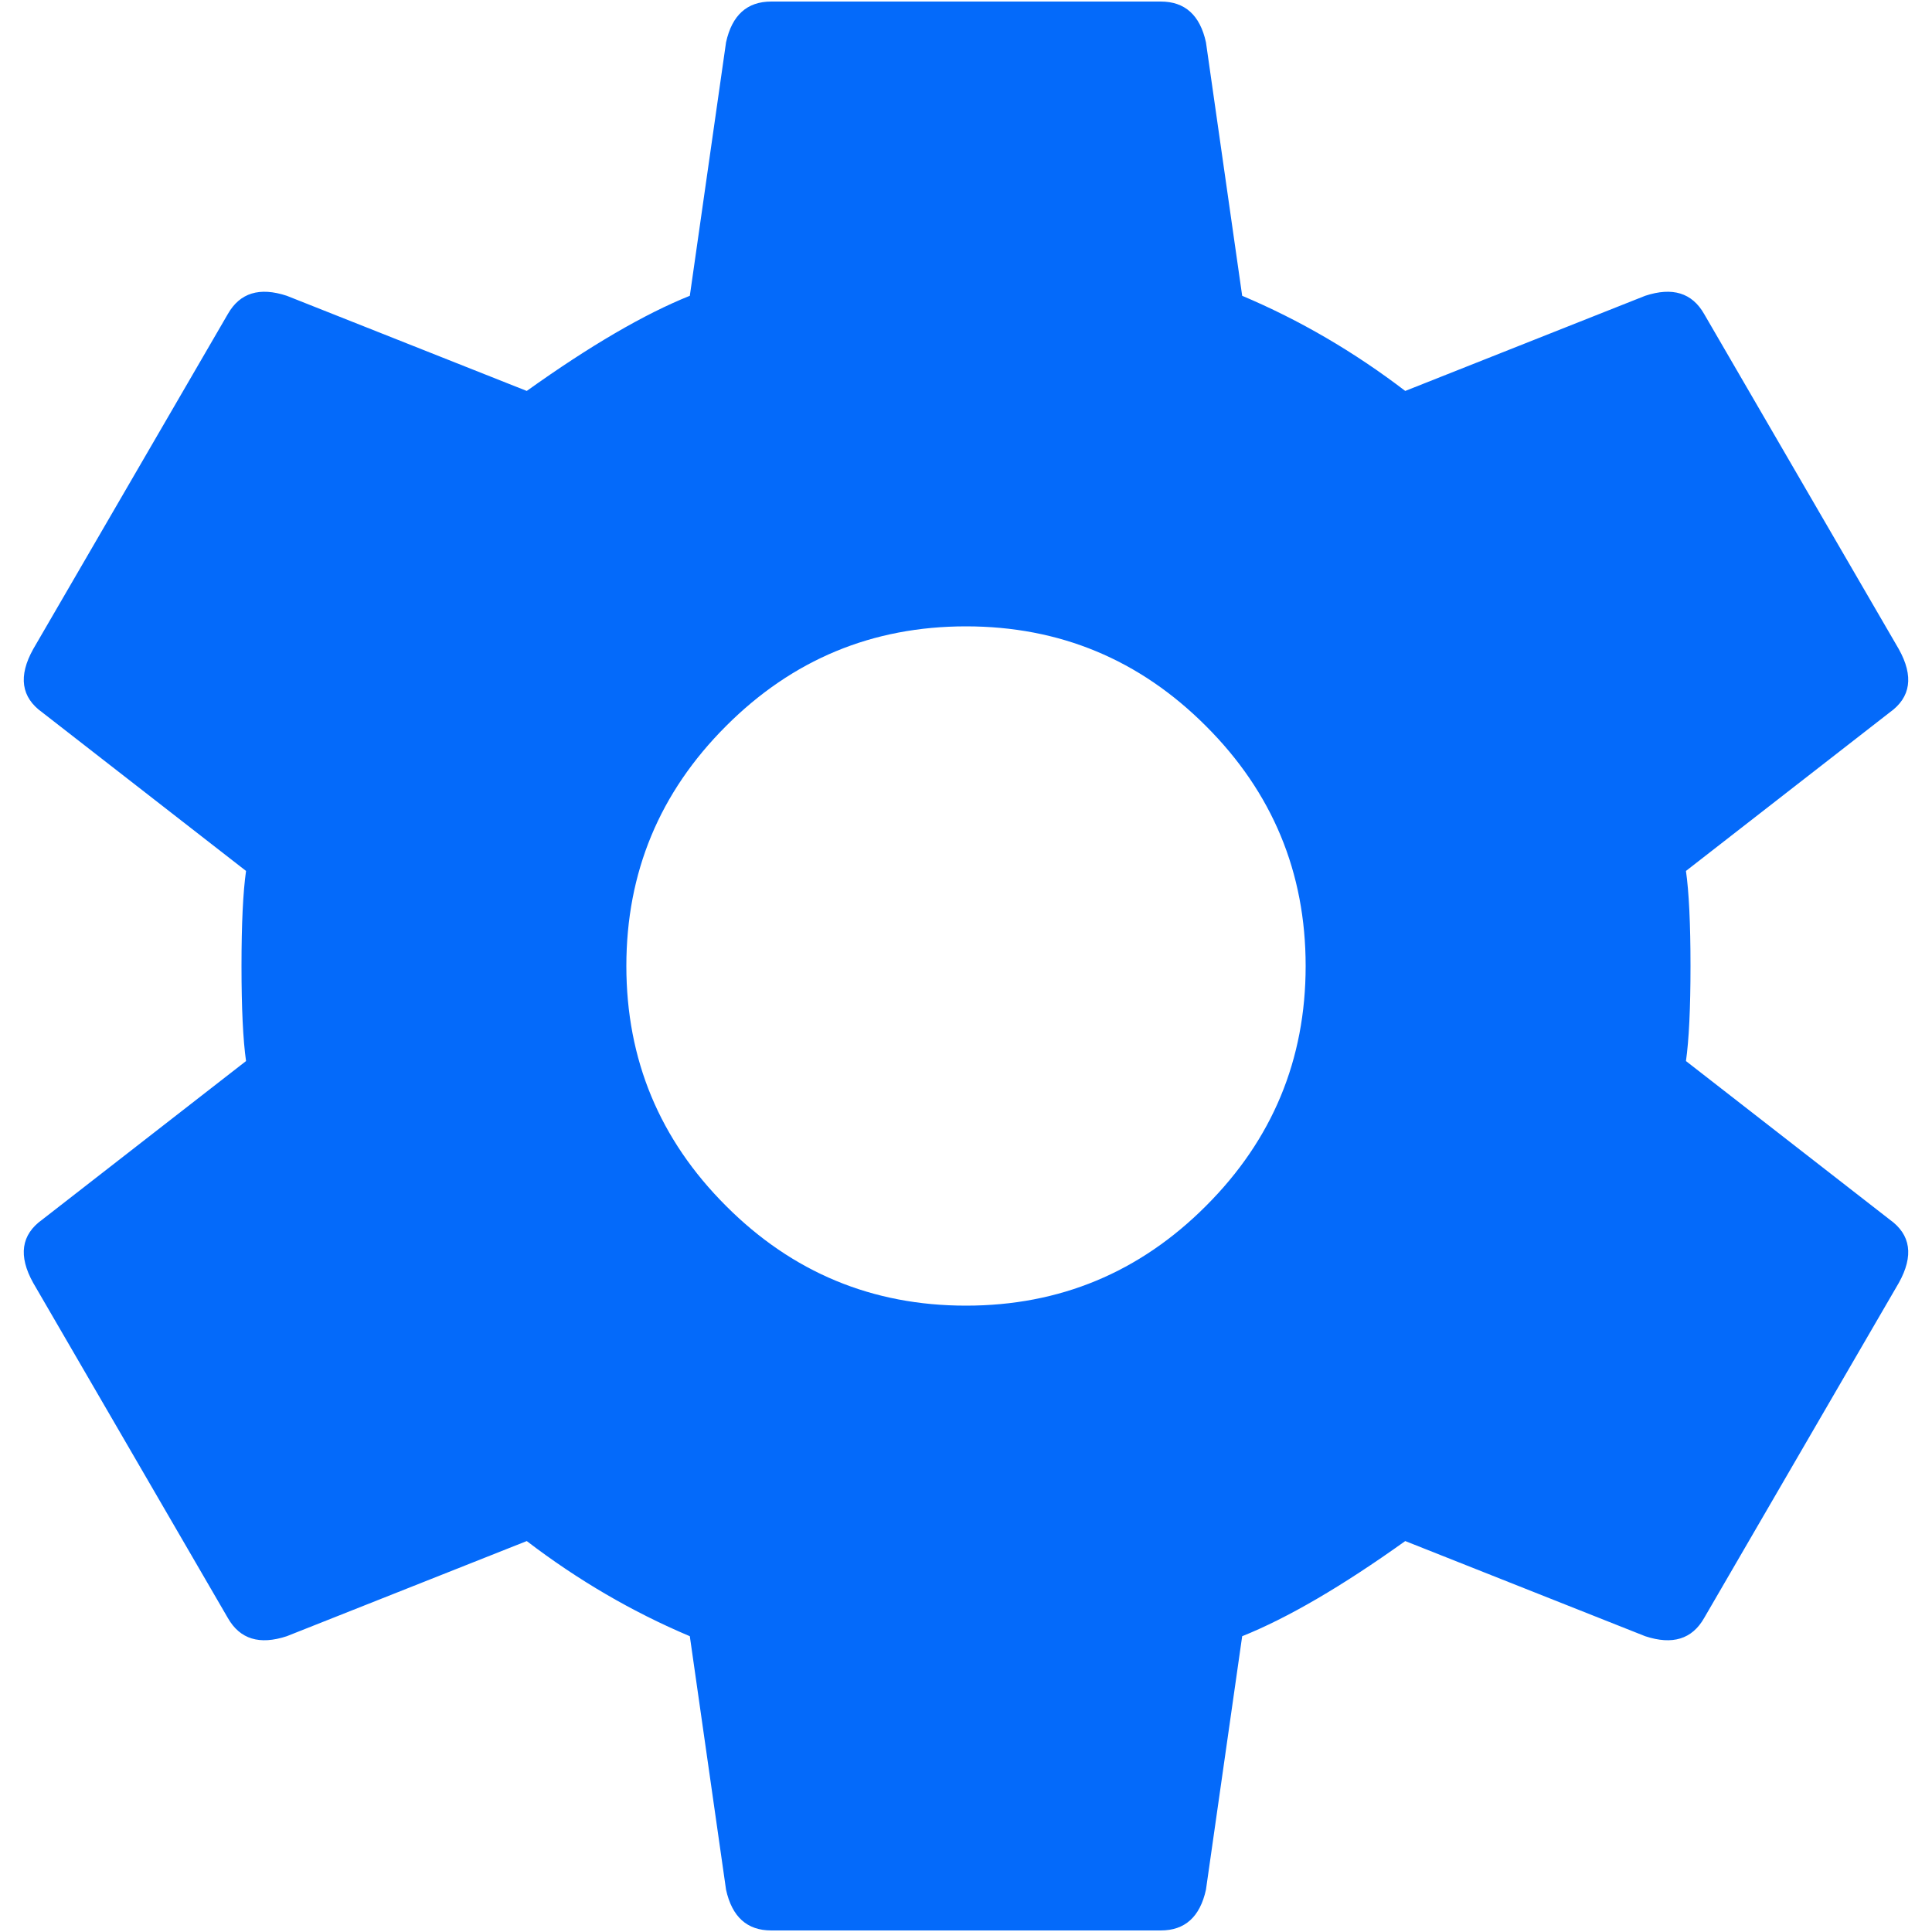 <?xml version="1.0" encoding="UTF-8" standalone="no"?>
<svg width="20px" height="20px" viewBox="0 0 20 20" version="1.1" xmlns="http://www.w3.org/2000/svg" xmlns:xlink="http://www.w3.org/1999/xlink">
    <!-- Generator: Sketch 45.2 (43514) - http://www.bohemiancoding.com/sketch -->
    <title></title>
    <desc>Created with Sketch.</desc>
    <defs></defs>
    <g id="Layout" stroke="none" stroke-width="1" fill="none" fill-rule="evenodd">
        <g id="hfla-web-mobile" transform="translate(-132, -3735)" fill="#046AFA">
            <g id="Group-13" transform="translate(0, 2539)">
                <g id="Group-2" transform="translate(0, 1186)">
                    <path d="M142,23.516 C142.969,23.516 143.797,23.172 144.484,22.484 C145.172,21.797 145.516,20.969 145.516,20 C145.516,19.031 145.172,18.203 144.484,17.516 C143.797,16.828 142.969,16.484 142,16.484 C141.031,16.484 140.203,16.828 139.516,17.516 C138.828,18.203 138.484,19.031 138.484,20 C138.484,20.969 138.828,21.797 139.516,22.484 C140.203,23.172 141.031,23.516 142,23.516 Z M149.453,20.984 L151.562,22.625 C151.781,22.781 151.813,23 151.656,23.281 L149.641,26.75 C149.516,26.969 149.313,27.031 149.031,26.938 L146.547,25.953 C145.891,26.422 145.328,26.75 144.859,26.938 L144.484,29.562 C144.422,29.844 144.266,29.984 144.016,29.984 L139.984,29.984 C139.734,29.984 139.578,29.844 139.516,29.562 L139.141,26.938 C138.547,26.687 137.984,26.359 137.453,25.953 L134.969,26.938 C134.687,27.031 134.484,26.969 134.359,26.75 L132.344,23.281 C132.187,23 132.219,22.781 132.438,22.625 L134.547,20.984 C134.516,20.766 134.5,20.438 134.5,20 C134.5,19.562 134.516,19.234 134.547,19.016 L132.438,17.375 C132.219,17.219 132.187,17 132.344,16.719 L134.359,13.25 C134.484,13.031 134.687,12.969 134.969,13.062 L137.453,14.047 C138.109,13.578 138.672,13.25 139.141,13.062 L139.516,10.438 C139.578,10.156 139.734,10.016 139.984,10.016 L144.016,10.016 C144.266,10.016 144.422,10.156 144.484,10.438 L144.859,13.062 C145.453,13.313 146.016,13.641 146.547,14.047 L149.031,13.062 C149.313,12.969 149.516,13.031 149.641,13.25 L151.656,16.719 C151.813,17 151.781,17.219 151.562,17.375 L149.453,19.016 C149.484,19.234 149.5,19.562 149.5,20 C149.5,20.438 149.484,20.766 149.453,20.984 Z" id=""></path>
                </g>
            </g>
        </g>
    </g>
</svg>